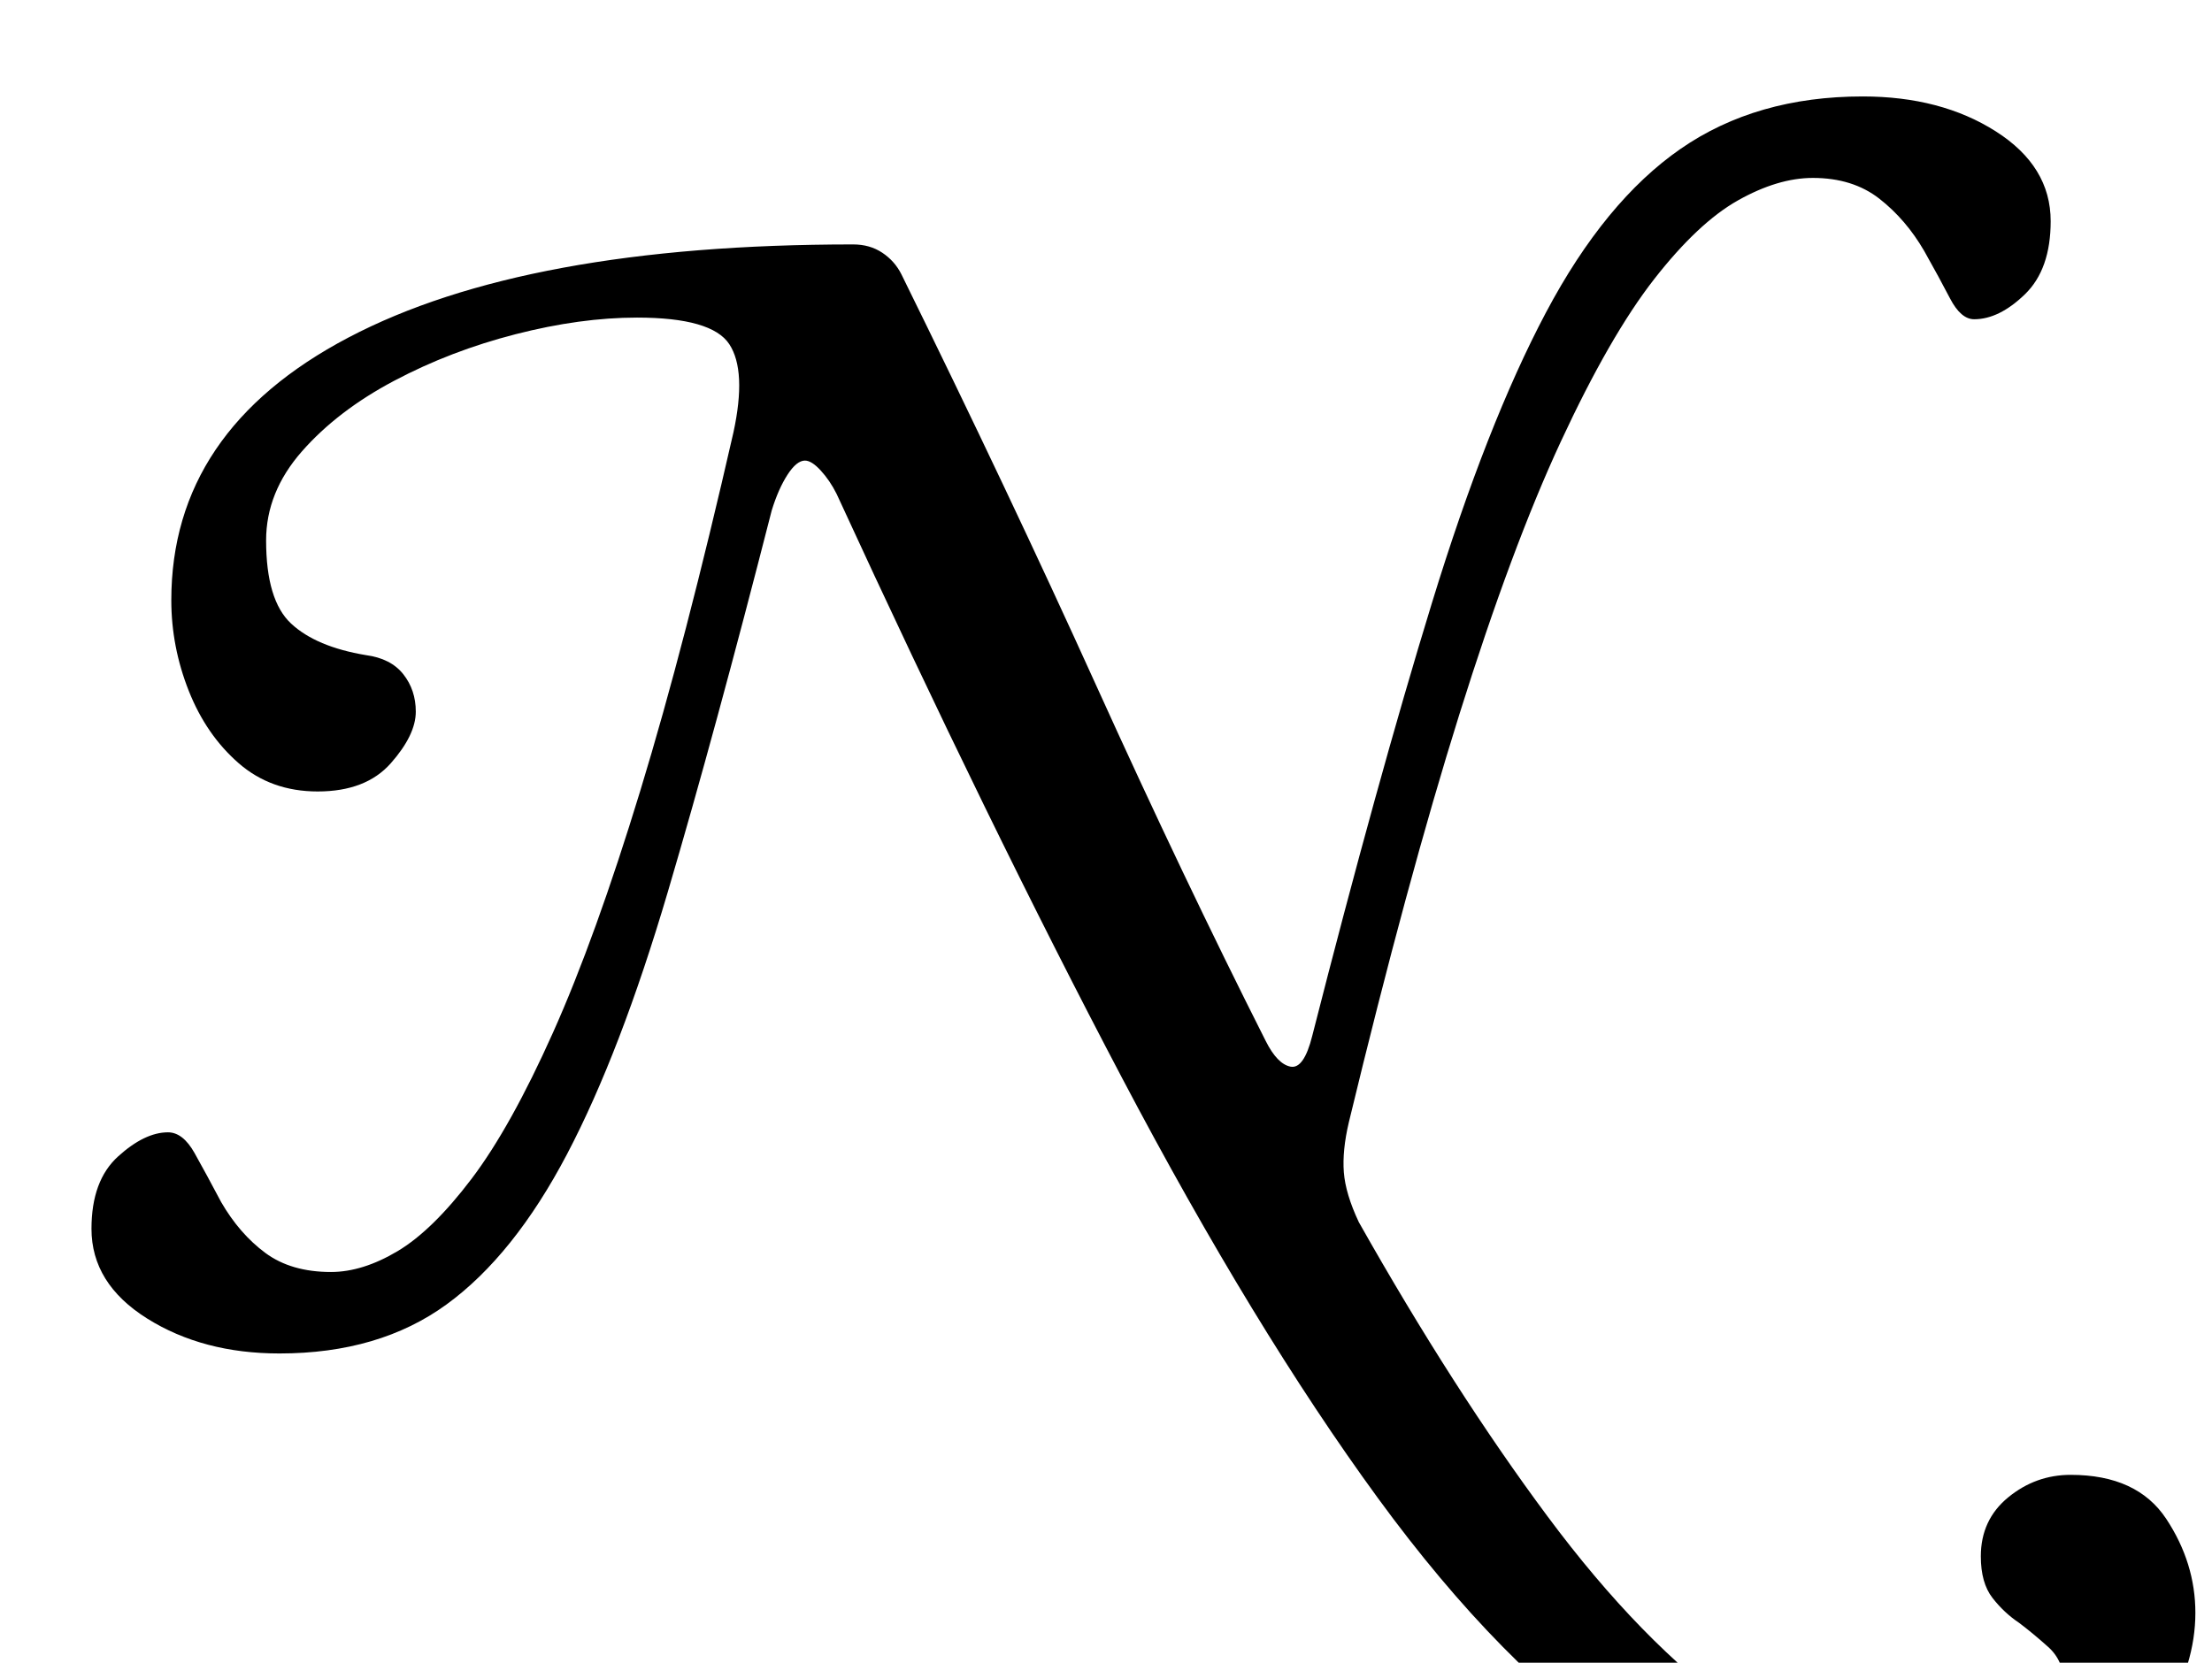 <?xml version="1.0" standalone="no"?>
<!DOCTYPE svg PUBLIC "-//W3C//DTD SVG 1.1//EN" "http://www.w3.org/Graphics/SVG/1.1/DTD/svg11.dtd" >
<svg xmlns="http://www.w3.org/2000/svg" xmlns:xlink="http://www.w3.org/1999/xlink" version="1.1" viewBox="-10 0 1330 1000">
  <g transform="matrix(1 0 0 -1 0 800)">
   <path fill="currentColor"
d="M1131 -305q-86 0 -162 51t-150.5 153t-154 253t-171.5 351q-4 8 -9.5 14t-9.5 6q-5 0 -10.5 -8.5t-9.5 -21.5q-34 -133 -62.5 -229.5t-60.5 -157.5t-72.5 -90.5t-100.5 -29.5q-46 0 -79.5 21t-33.5 54q0 29 16 43.5t30 14.5q9 0 16 -12.5t16 -29.5q11 -19 26.5 -30.5
t39.5 -11.5q19 0 40 12.5t44.5 43.5t49 88t52.5 145.5t56 215.5q8 37 -2.5 53t-55.5 16q-34 0 -73 -10t-73 -28t-55.5 -42.5t-21.5 -53.5q0 -36 15 -50t45 -19q15 -2 22.5 -11.5t7.5 -22.5q0 -14 -15 -31t-44 -17q-28 0 -47.5 17t-30 43.5t-10.5 54.5q0 102 106.5 158
t303.5 56q10 0 17.5 -5t11.5 -13q64 -130 117 -247t102 -214q7 -14 15 -15.5t13 18.5q39 153 72 260.5t68.5 174.5t81 98.5t109.5 31.5q47 0 80 -21t33 -54q0 -29 -15.5 -44t-30.5 -15q-8 0 -14.5 12.5t-15.5 28.5q-11 19 -27 31.5t-40 12.5q-21 0 -45 -13.5t-50.5 -47.5
t-56 -97.5t-61 -164t-66.5 -245.5q-4 -17 -3 -30t9 -30q57 -101 113.5 -177t114 -117t117.5 -41q40 0 59.5 15t19.5 42q0 14 -9.5 22.5t-17.5 14.5q-9 6 -16 15t-7 25q0 22 16.5 35.5t37.5 13.5q40 0 57.5 -26.5t17.5 -56.5q0 -31 -19 -62.5t-59 -52t-101 -20.5z" />
  </g>

</svg>

